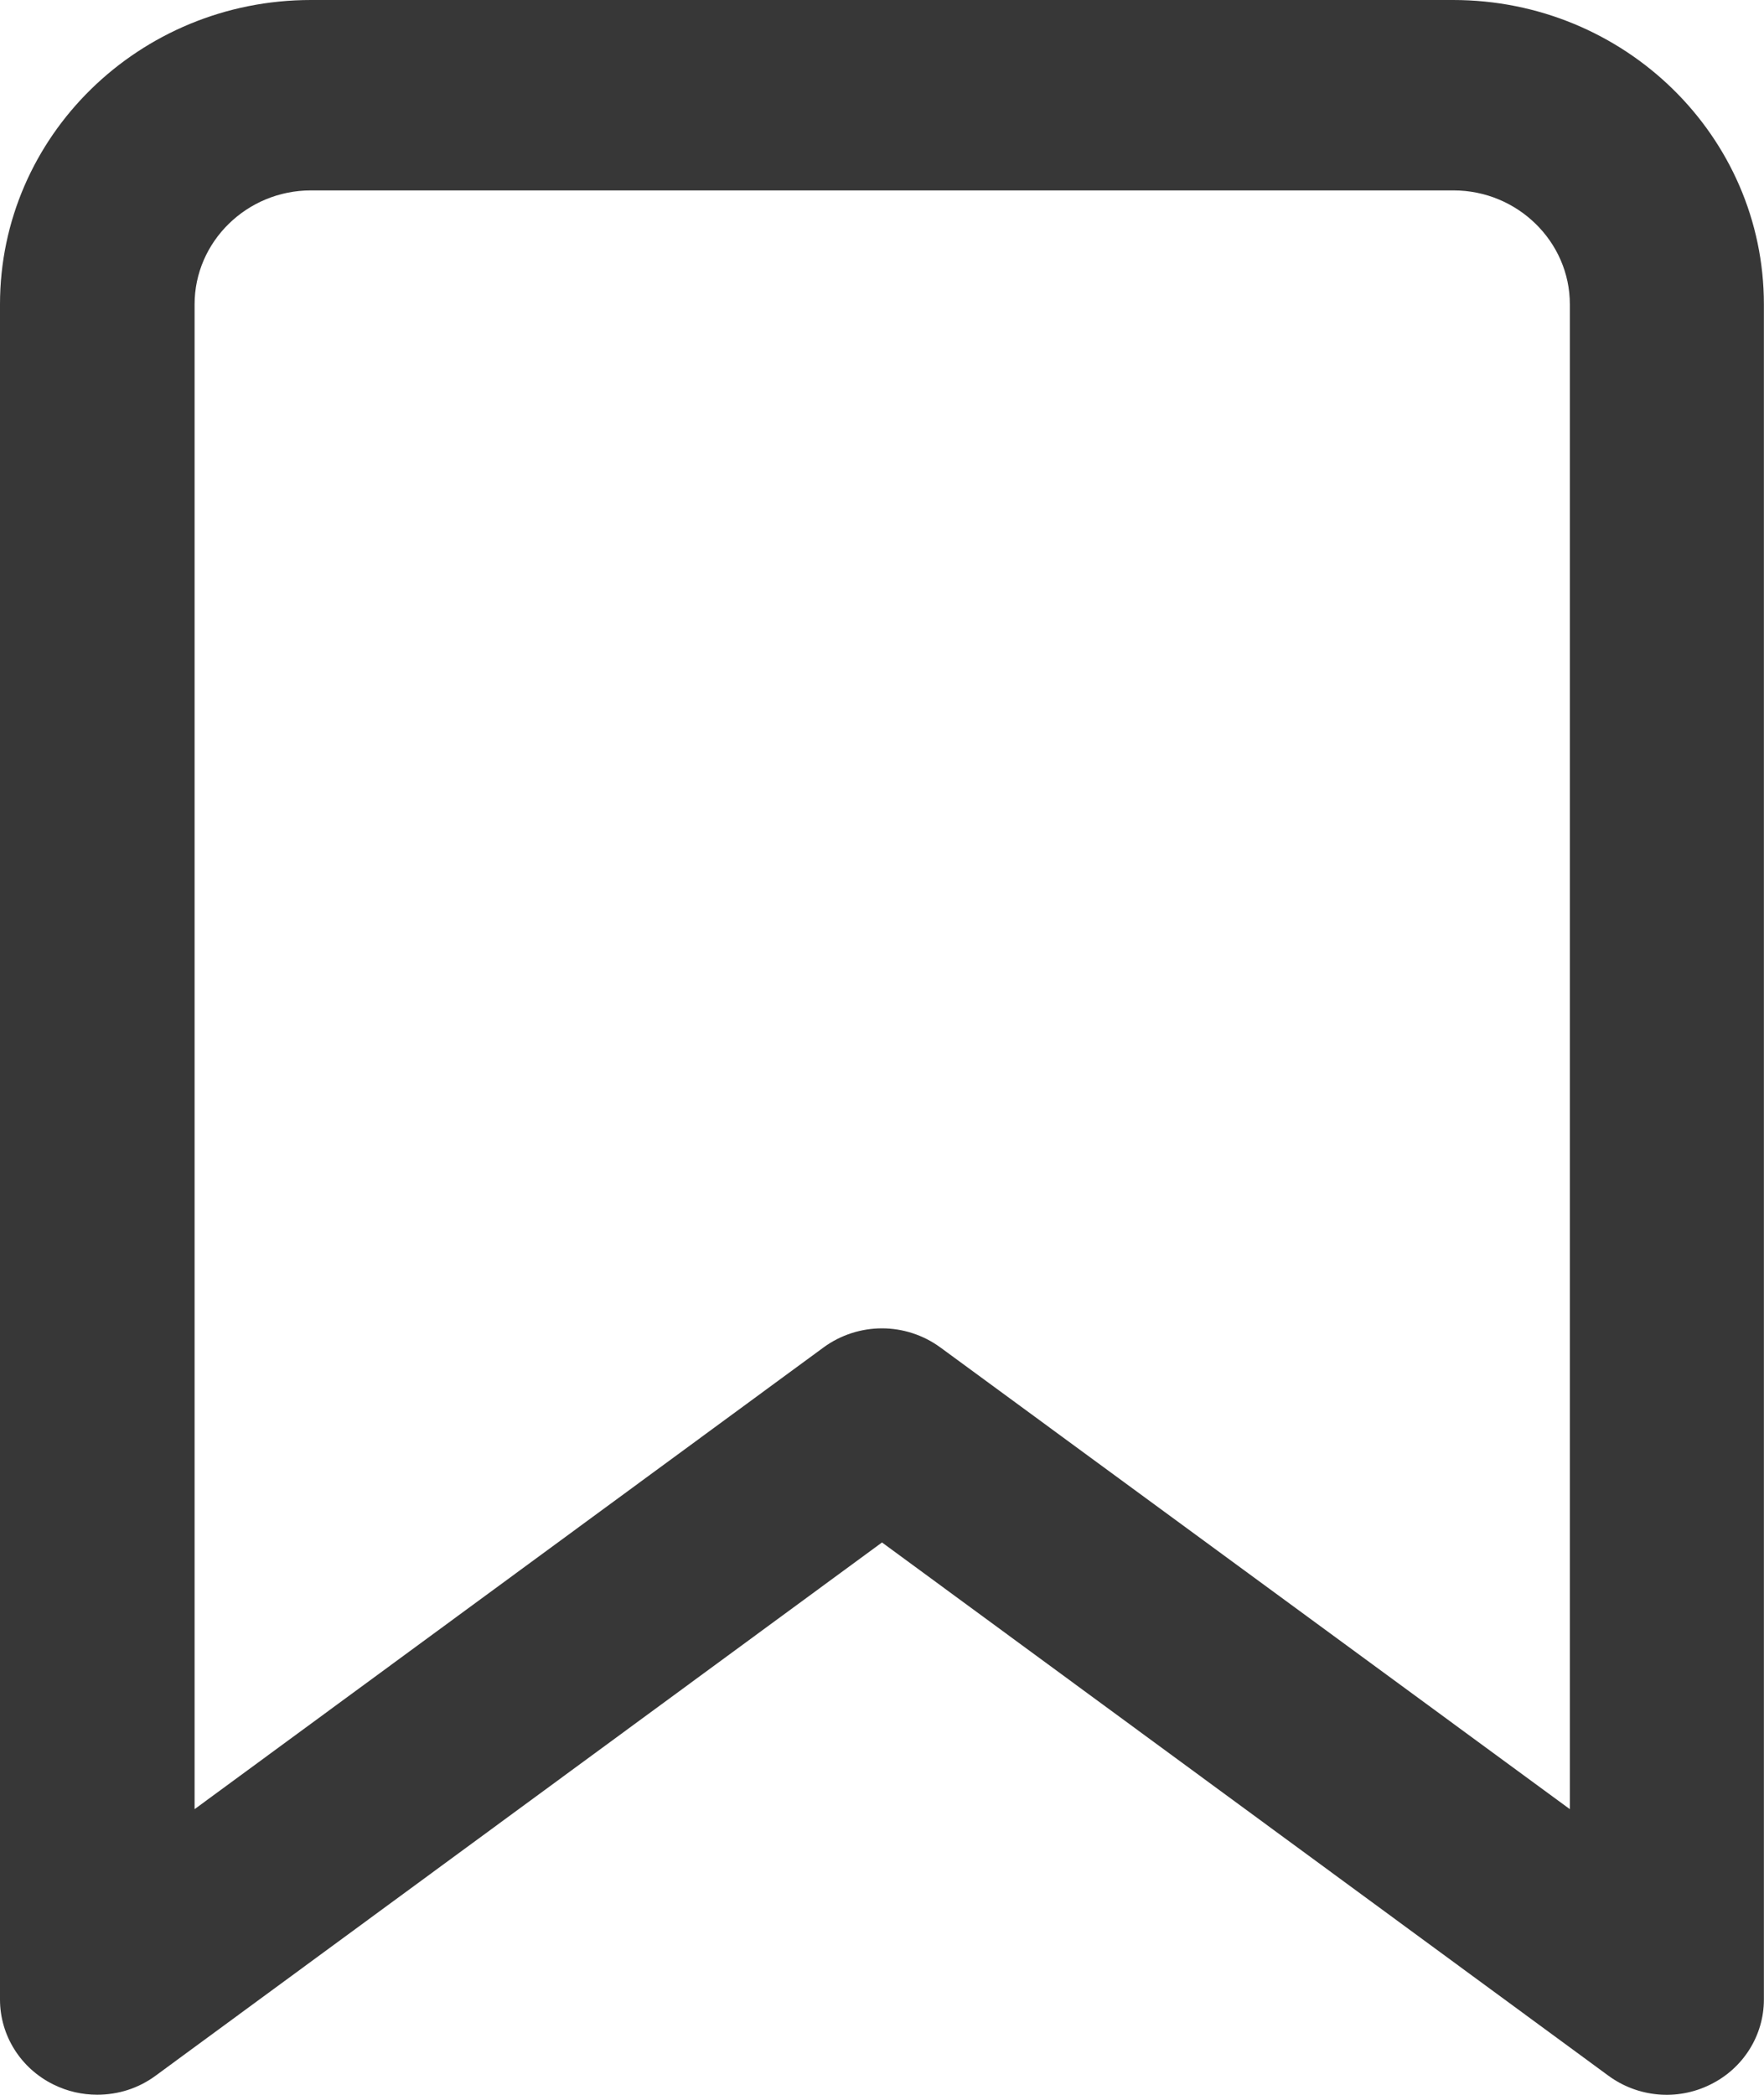 <svg width="16" height="19" viewBox="0 0 16 19" fill="none" xmlns="http://www.w3.org/2000/svg">
<path d="M0 2.76V18.136C0 18.462 0.188 18.761 0.486 18.907C0.612 18.969 0.745 18.999 0.882 18.999C1.071 18.999 1.255 18.942 1.412 18.826L8 13.99L14.588 18.826C14.854 19.022 15.211 19.057 15.513 18.907C15.811 18.761 15.999 18.462 15.999 18.136V2.76C15.999 1.236 14.737 0 13.18 0H2.82C1.263 0 0 1.236 0 2.76ZM1.765 2.76C1.765 2.192 2.239 1.727 2.82 1.727H13.184C13.764 1.727 14.239 2.192 14.239 2.76V16.409L8.529 12.221C8.372 12.106 8.184 12.048 8 12.048C7.815 12.048 7.627 12.106 7.47 12.221L1.765 16.409V2.76Z" fill="#373737"/>
</svg>
